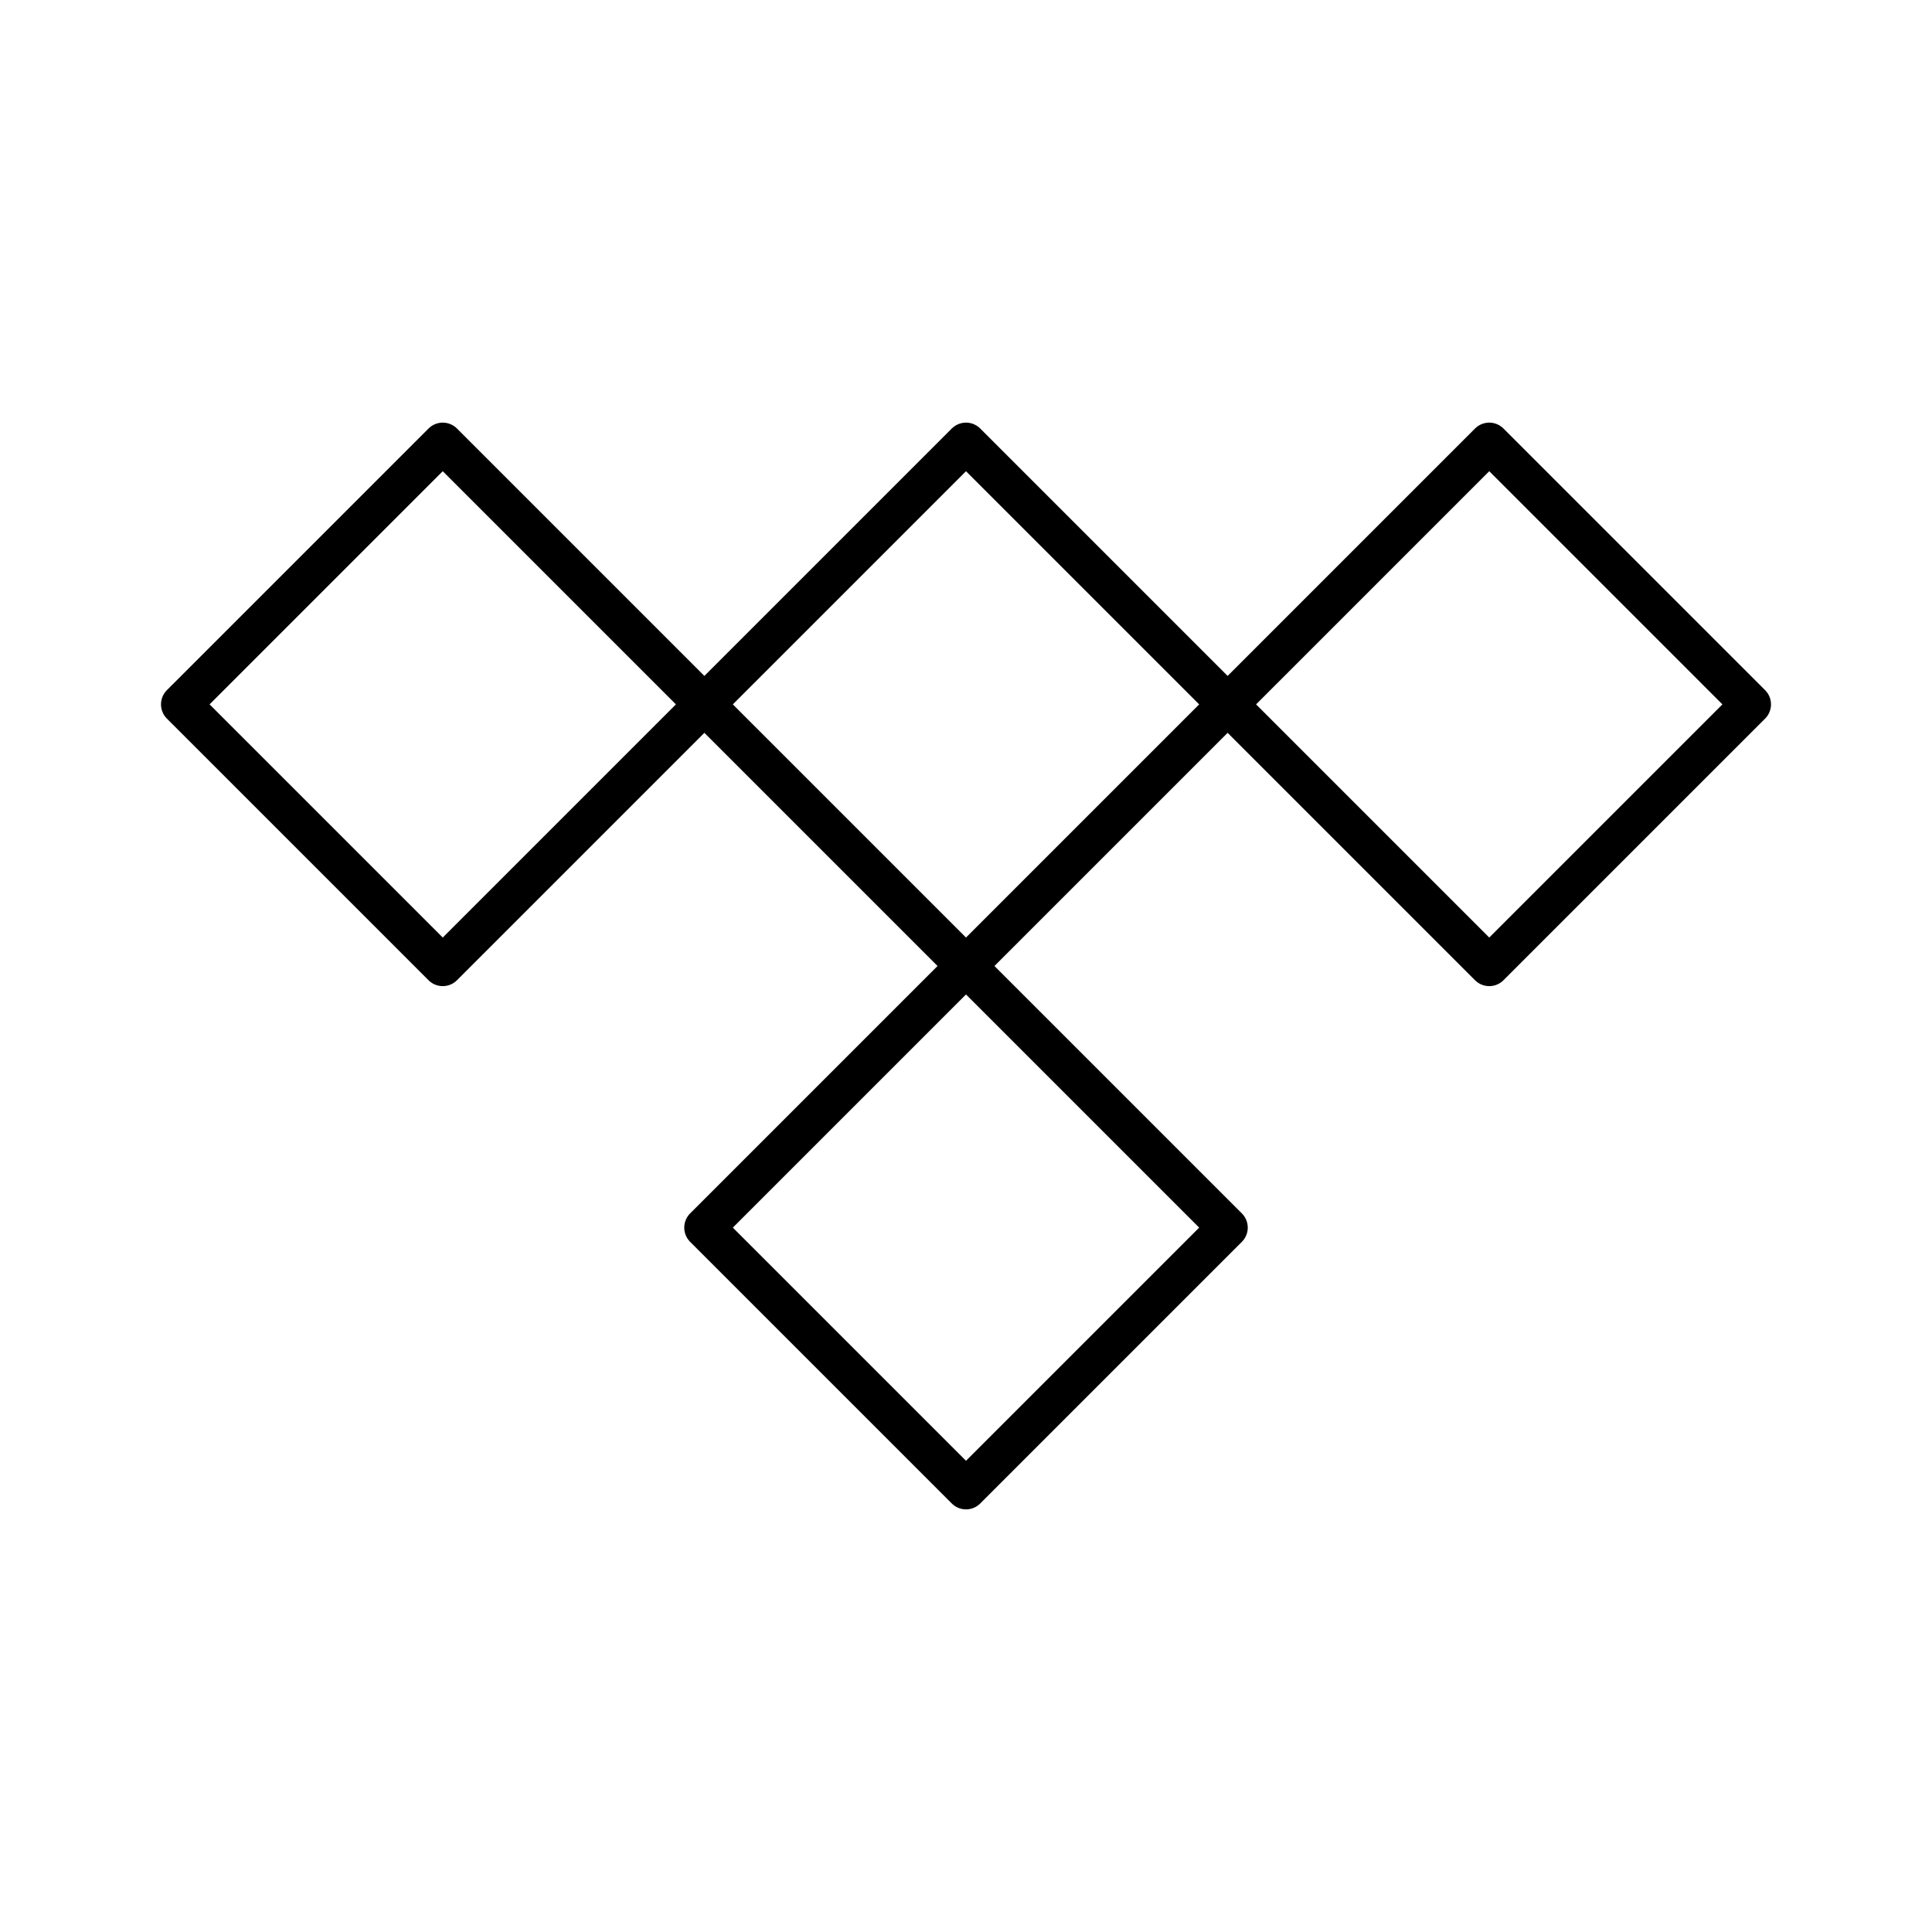 <svg id="Layer_2" data-name="Layer 2" xmlns="http://www.w3.org/2000/svg" viewBox="0 0 48 48"><defs><style>.cls-1{fill:none;stroke:#000;stroke-linecap:round;stroke-linejoin:round;}</style></defs><path class="cls-1" d="M11,11l6.5,6.5L24,11l6.5,6.5L37,11l6.5,6.5L37,24l-6.5-6.5L24,24l6.5,6.5L24,37l-6.5-6.5L24,24l-6.5-6.5L11,24,4.5,17.5Z"/></svg>